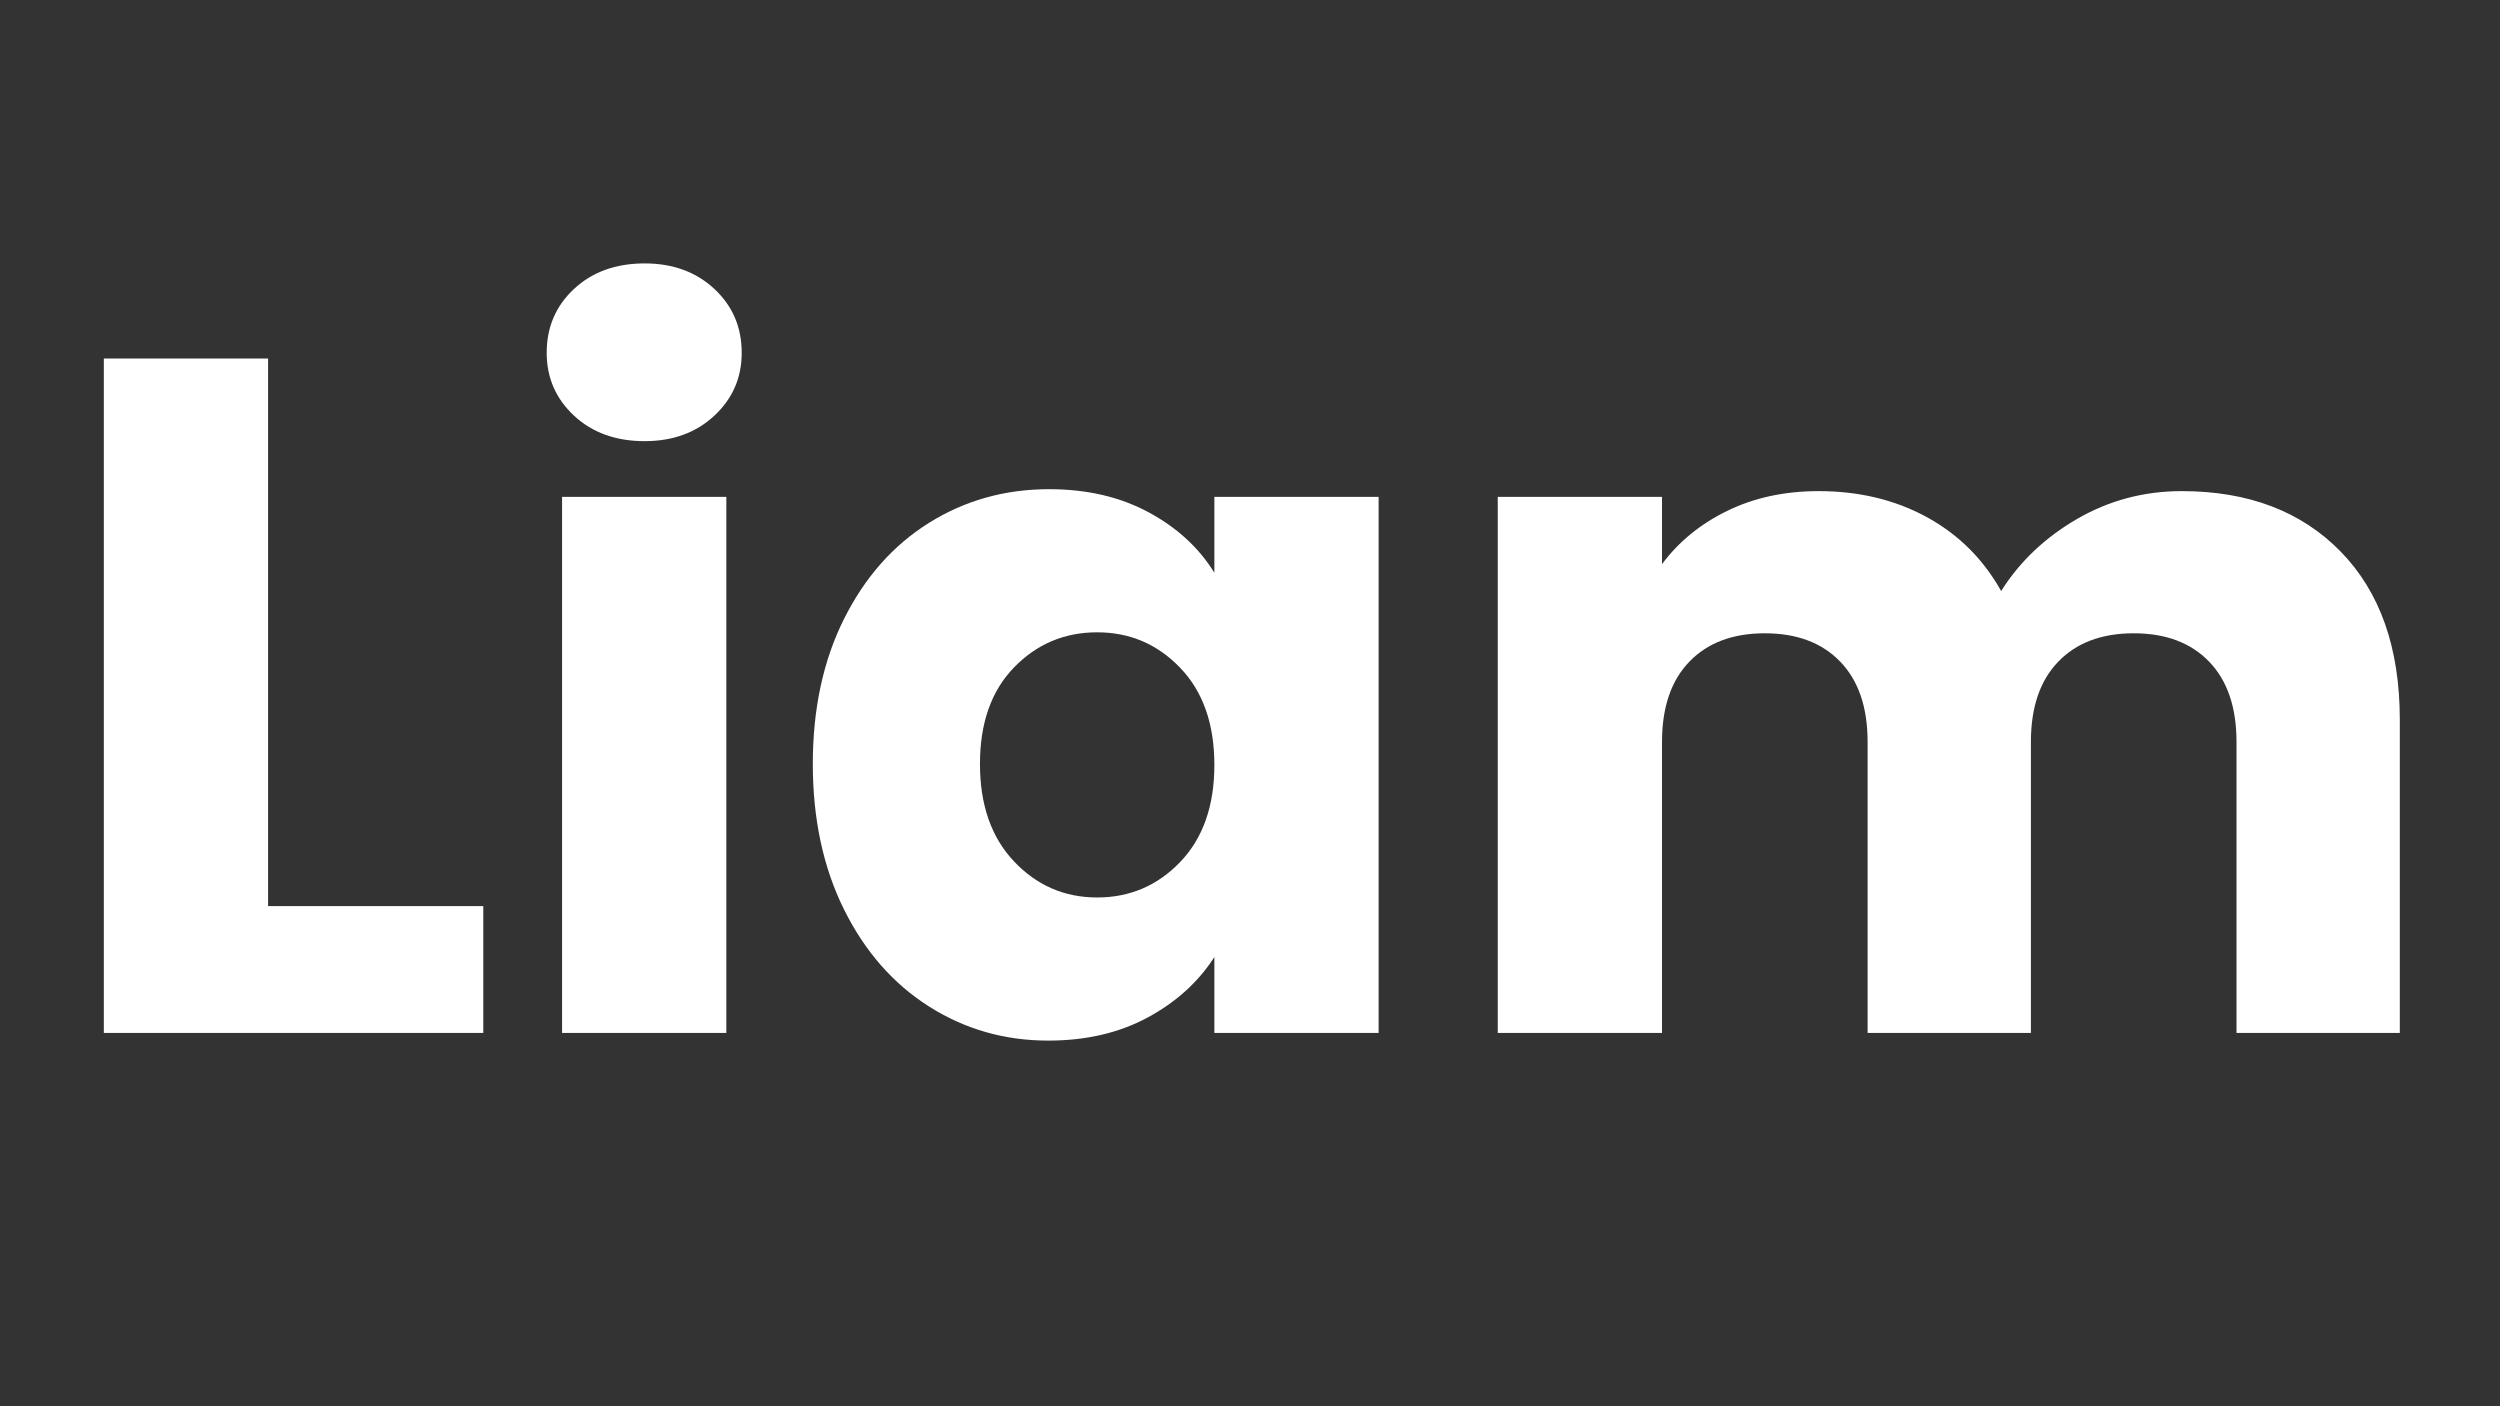 <svg xmlns="http://www.w3.org/2000/svg" xmlns:xlink="http://www.w3.org/1999/xlink" width="1920" zoomAndPan="magnify" viewBox="0 0 1440 810" height="1080" preserveAspectRatio="xMidYMid meet" version="1.0"><rect x="0" y="0" width="1440" height="810" fill="#333333" stroke="none"/><defs><g/></defs><g fill="#ffffff" fill-opacity="1"><g transform="translate(25.5, 594.963)"><g><path d="M 128.922 -73.047 L 252.875 -73.047 L 252.875 0 L 34.312 0 L 34.312 -388.453 L 128.922 -388.453 Z M 128.922 -73.047 "/></g></g></g><g fill="#ffffff" fill-opacity="1"><g transform="translate(289.443, 594.963)"><g><path d="M 81.891 -340.859 C 65.297 -340.859 51.738 -345.742 41.219 -355.516 C 30.707 -365.297 25.453 -377.379 25.453 -391.766 C 25.453 -406.523 30.707 -418.789 41.219 -428.562 C 51.738 -438.344 65.297 -443.234 81.891 -443.234 C 98.117 -443.234 111.488 -438.344 122 -428.562 C 132.52 -418.789 137.781 -406.523 137.781 -391.766 C 137.781 -377.379 132.52 -365.297 122 -355.516 C 111.488 -345.742 98.117 -340.859 81.891 -340.859 Z M 128.922 -308.766 L 128.922 0 L 34.312 0 L 34.312 -308.766 Z M 128.922 -308.766 "/></g></g></g><g fill="#ffffff" fill-opacity="1"><g transform="translate(452.679, 594.963)"><g><path d="M 15.5 -154.938 C 15.5 -186.664 21.492 -214.516 33.484 -238.484 C 45.473 -262.461 61.797 -280.906 82.453 -293.812 C 103.109 -306.727 126.16 -313.188 151.609 -313.188 C 173.379 -313.188 192.473 -308.758 208.891 -299.906 C 225.305 -291.051 237.941 -279.43 246.797 -265.047 L 246.797 -308.766 L 341.406 -308.766 L 341.406 0 L 246.797 0 L 246.797 -43.719 C 237.566 -29.332 224.742 -17.711 208.328 -8.859 C 191.91 -0.004 172.82 4.422 151.062 4.422 C 125.977 4.422 103.109 -2.125 82.453 -15.219 C 61.797 -28.312 45.473 -46.938 33.484 -71.094 C 21.492 -95.258 15.5 -123.207 15.5 -154.938 Z M 246.797 -154.391 C 246.797 -177.992 240.242 -196.617 227.141 -210.266 C 214.047 -223.922 198.094 -230.75 179.281 -230.75 C 160.469 -230.75 144.516 -224.016 131.422 -210.547 C 118.328 -197.078 111.781 -178.539 111.781 -154.938 C 111.781 -131.32 118.328 -112.598 131.422 -98.766 C 144.516 -84.93 160.469 -78.016 179.281 -78.016 C 198.094 -78.016 214.047 -84.836 227.141 -98.484 C 240.242 -112.141 246.797 -130.773 246.797 -154.391 Z M 246.797 -154.391 "/></g></g></g><g fill="#ffffff" fill-opacity="1"><g transform="translate(828.397, 594.963)"><g><path d="M 428.281 -312.078 C 466.645 -312.078 497.172 -300.457 519.859 -277.219 C 542.547 -253.977 553.891 -221.703 553.891 -180.391 L 553.891 0 L 459.828 0 L 459.828 -167.656 C 459.828 -187.582 454.566 -202.984 444.047 -213.859 C 433.535 -224.742 419.062 -230.188 400.625 -230.188 C 382.176 -230.188 367.691 -224.742 357.172 -213.859 C 346.66 -202.984 341.406 -187.582 341.406 -167.656 L 341.406 0 L 247.344 0 L 247.344 -167.656 C 247.344 -187.582 242.082 -202.984 231.562 -213.859 C 221.051 -224.742 206.578 -230.188 188.141 -230.188 C 169.691 -230.188 155.207 -224.742 144.688 -213.859 C 134.176 -202.984 128.922 -187.582 128.922 -167.656 L 128.922 0 L 34.312 0 L 34.312 -308.766 L 128.922 -308.766 L 128.922 -270.031 C 138.516 -282.945 151.055 -293.18 166.547 -300.734 C 182.047 -308.297 199.57 -312.078 219.125 -312.078 C 242.363 -312.078 263.113 -307.098 281.375 -297.141 C 299.633 -287.18 313.93 -272.977 324.266 -254.531 C 334.961 -271.5 349.531 -285.332 367.969 -296.031 C 386.414 -306.727 406.52 -312.078 428.281 -312.078 Z M 428.281 -312.078 "/></g></g></g></svg>